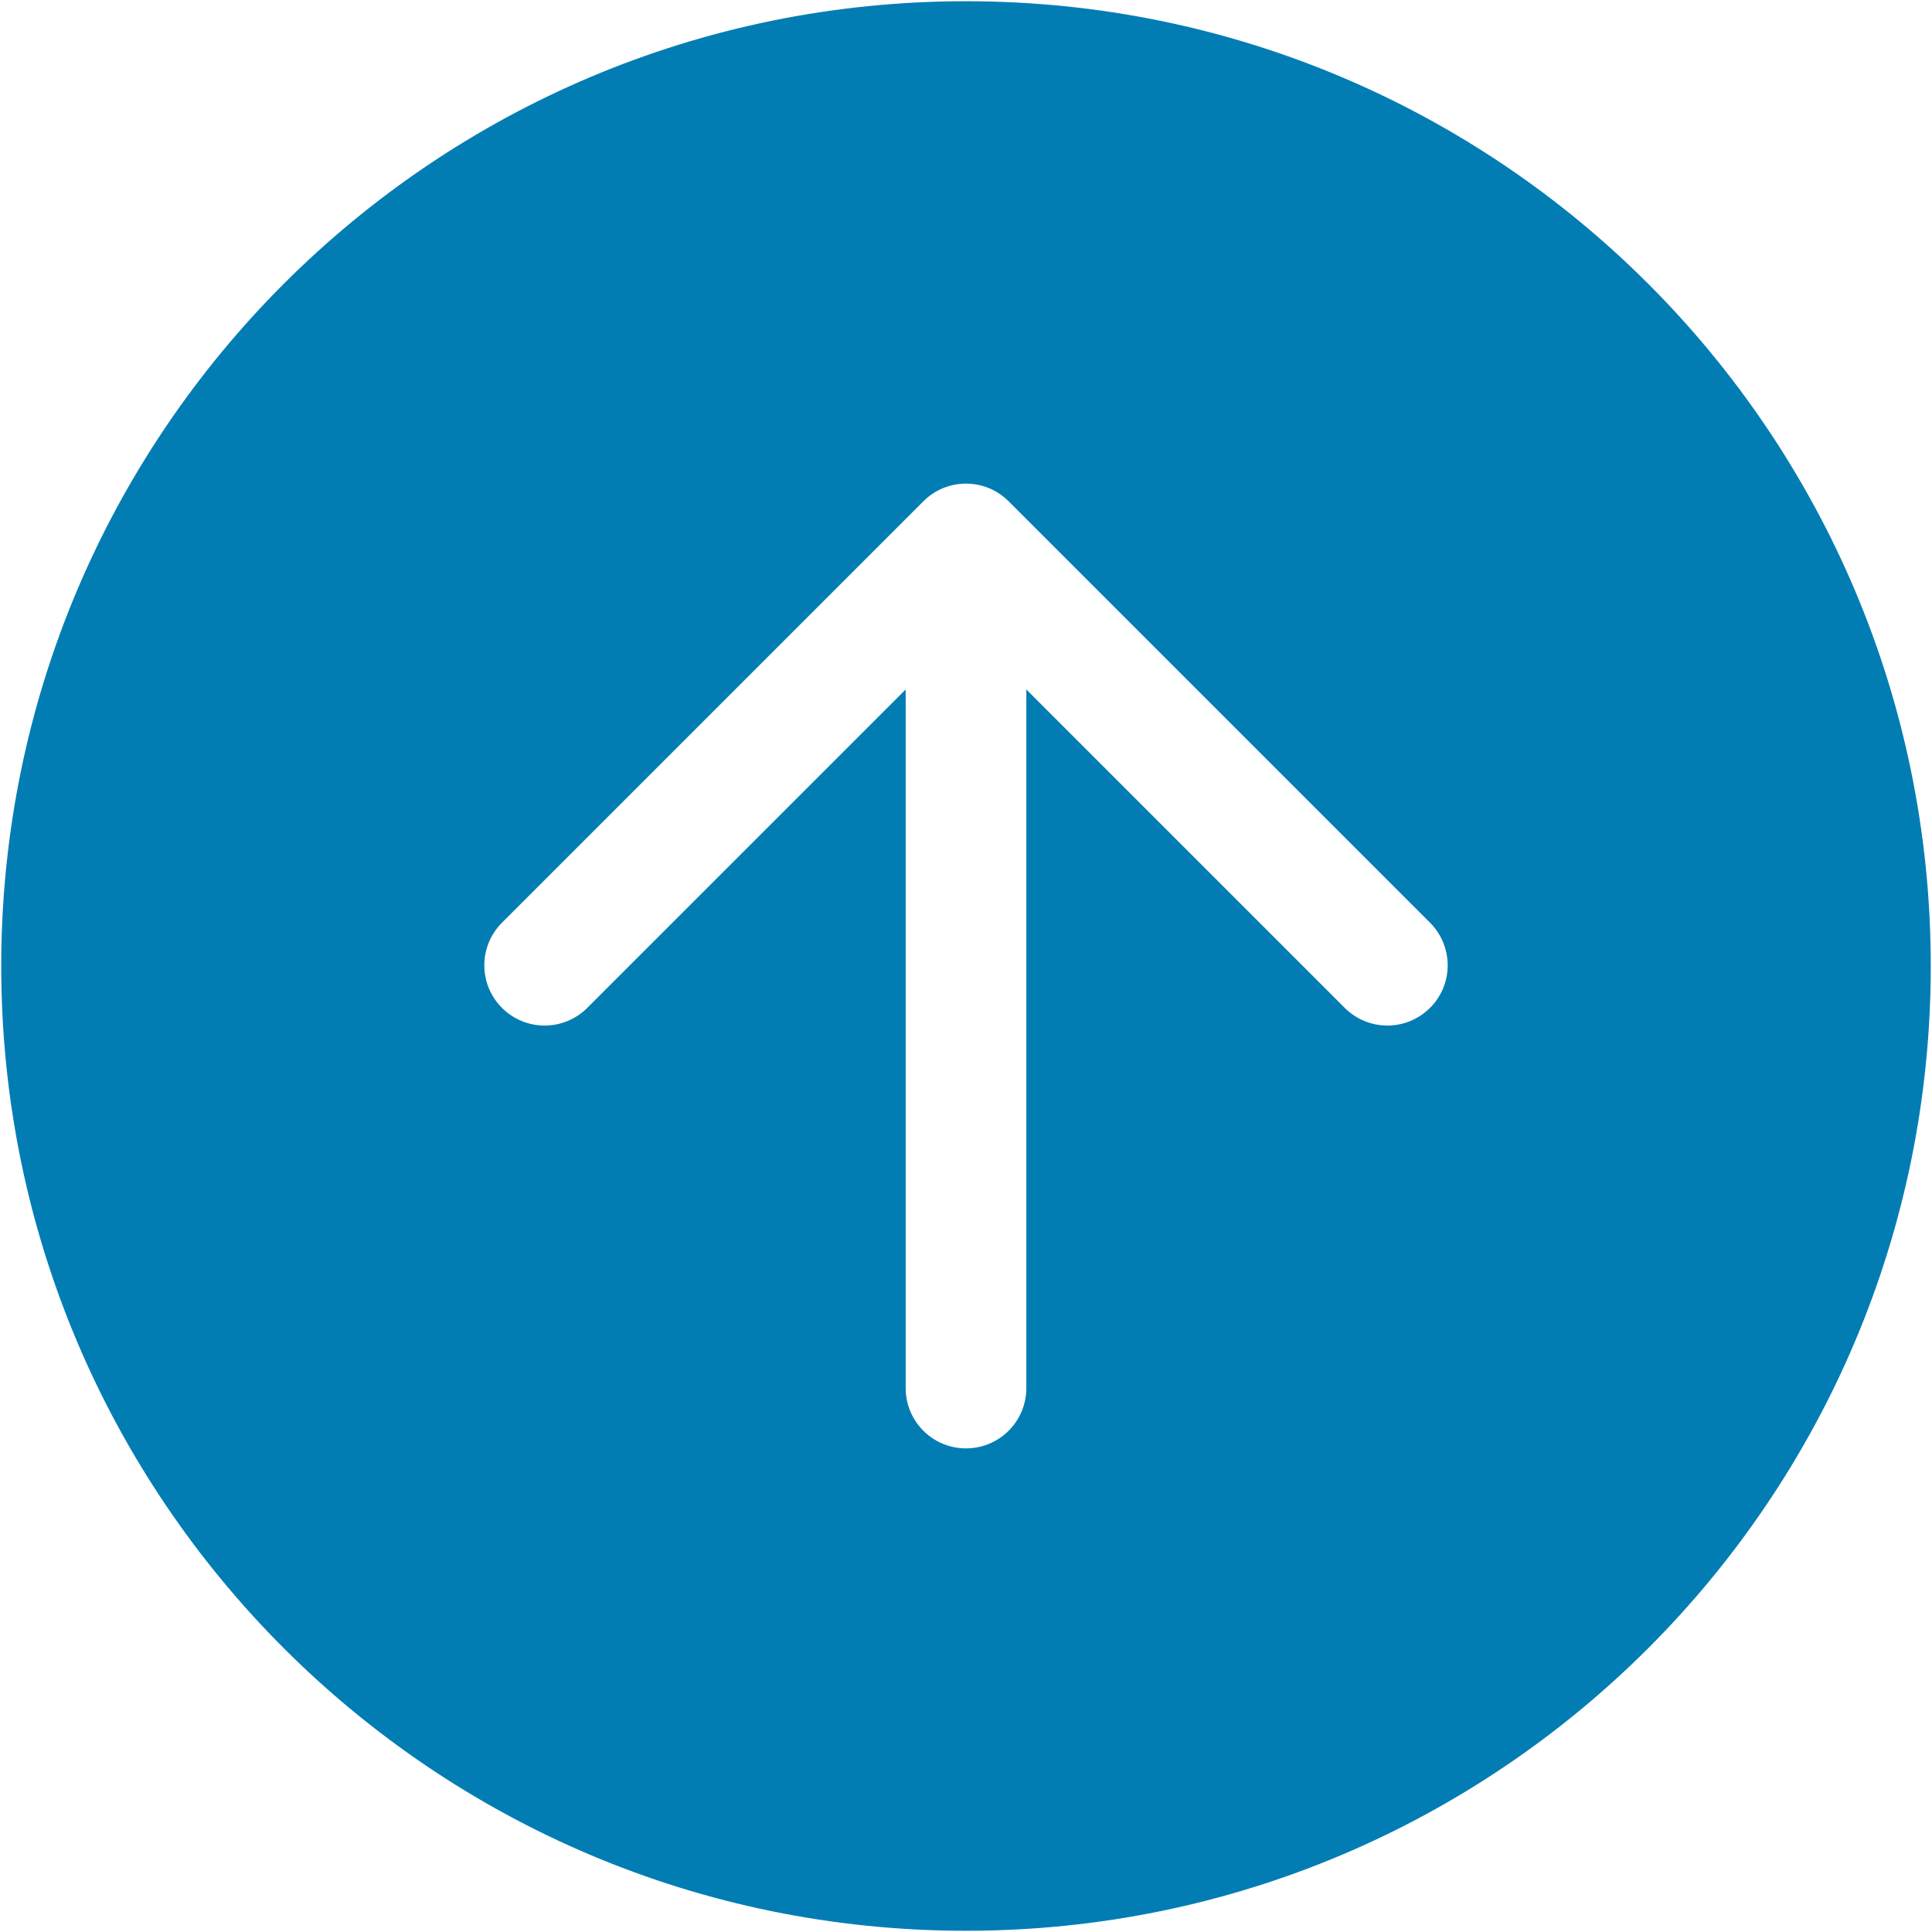 ﻿<?xml version="1.0" encoding="utf-8"?>
<svg version="1.1" xmlns:xlink="http://www.w3.org/1999/xlink" width="22px" height="22px" xmlns="http://www.w3.org/2000/svg">
  <g transform="matrix(1 0 0 1 -451 -9 )">
    <path d="M 0.014 11  C 0.014 4.932  4.932 0.014  11 0.014  C 17.068 0.014  21.986 4.932  21.986 11  C 21.986 17.068  17.068 21.986  11 21.986  C 4.932 21.986  0.014 17.068  0.014 11  Z M 6.679 11.485  L 10.313 7.851  L 10.313 15.806  C 10.313 16.186  10.621 16.493  11 16.493  C 11.379 16.493  11.687 16.186  11.687 15.806  L 11.687 7.851  L 15.321 11.485  C 15.449 11.609  15.62 11.678  15.798 11.678  C 16.177 11.678  16.485 11.371  16.485 10.992  C 16.485 10.814  16.416 10.643  16.292 10.515  L 11.485 5.708  C 11.217 5.44  10.783 5.44  10.515 5.708  L 5.708 10.515  C 5.584 10.643  5.515 10.814  5.515 10.992  C 5.515 11.371  5.823 11.678  6.202 11.678  C 6.38 11.678  6.551 11.609  6.679 11.485  Z " fill-rule="nonzero" fill="#027db4" stroke="none" transform="matrix(1 0 0 1 451 9 )" />
  </g>
</svg>